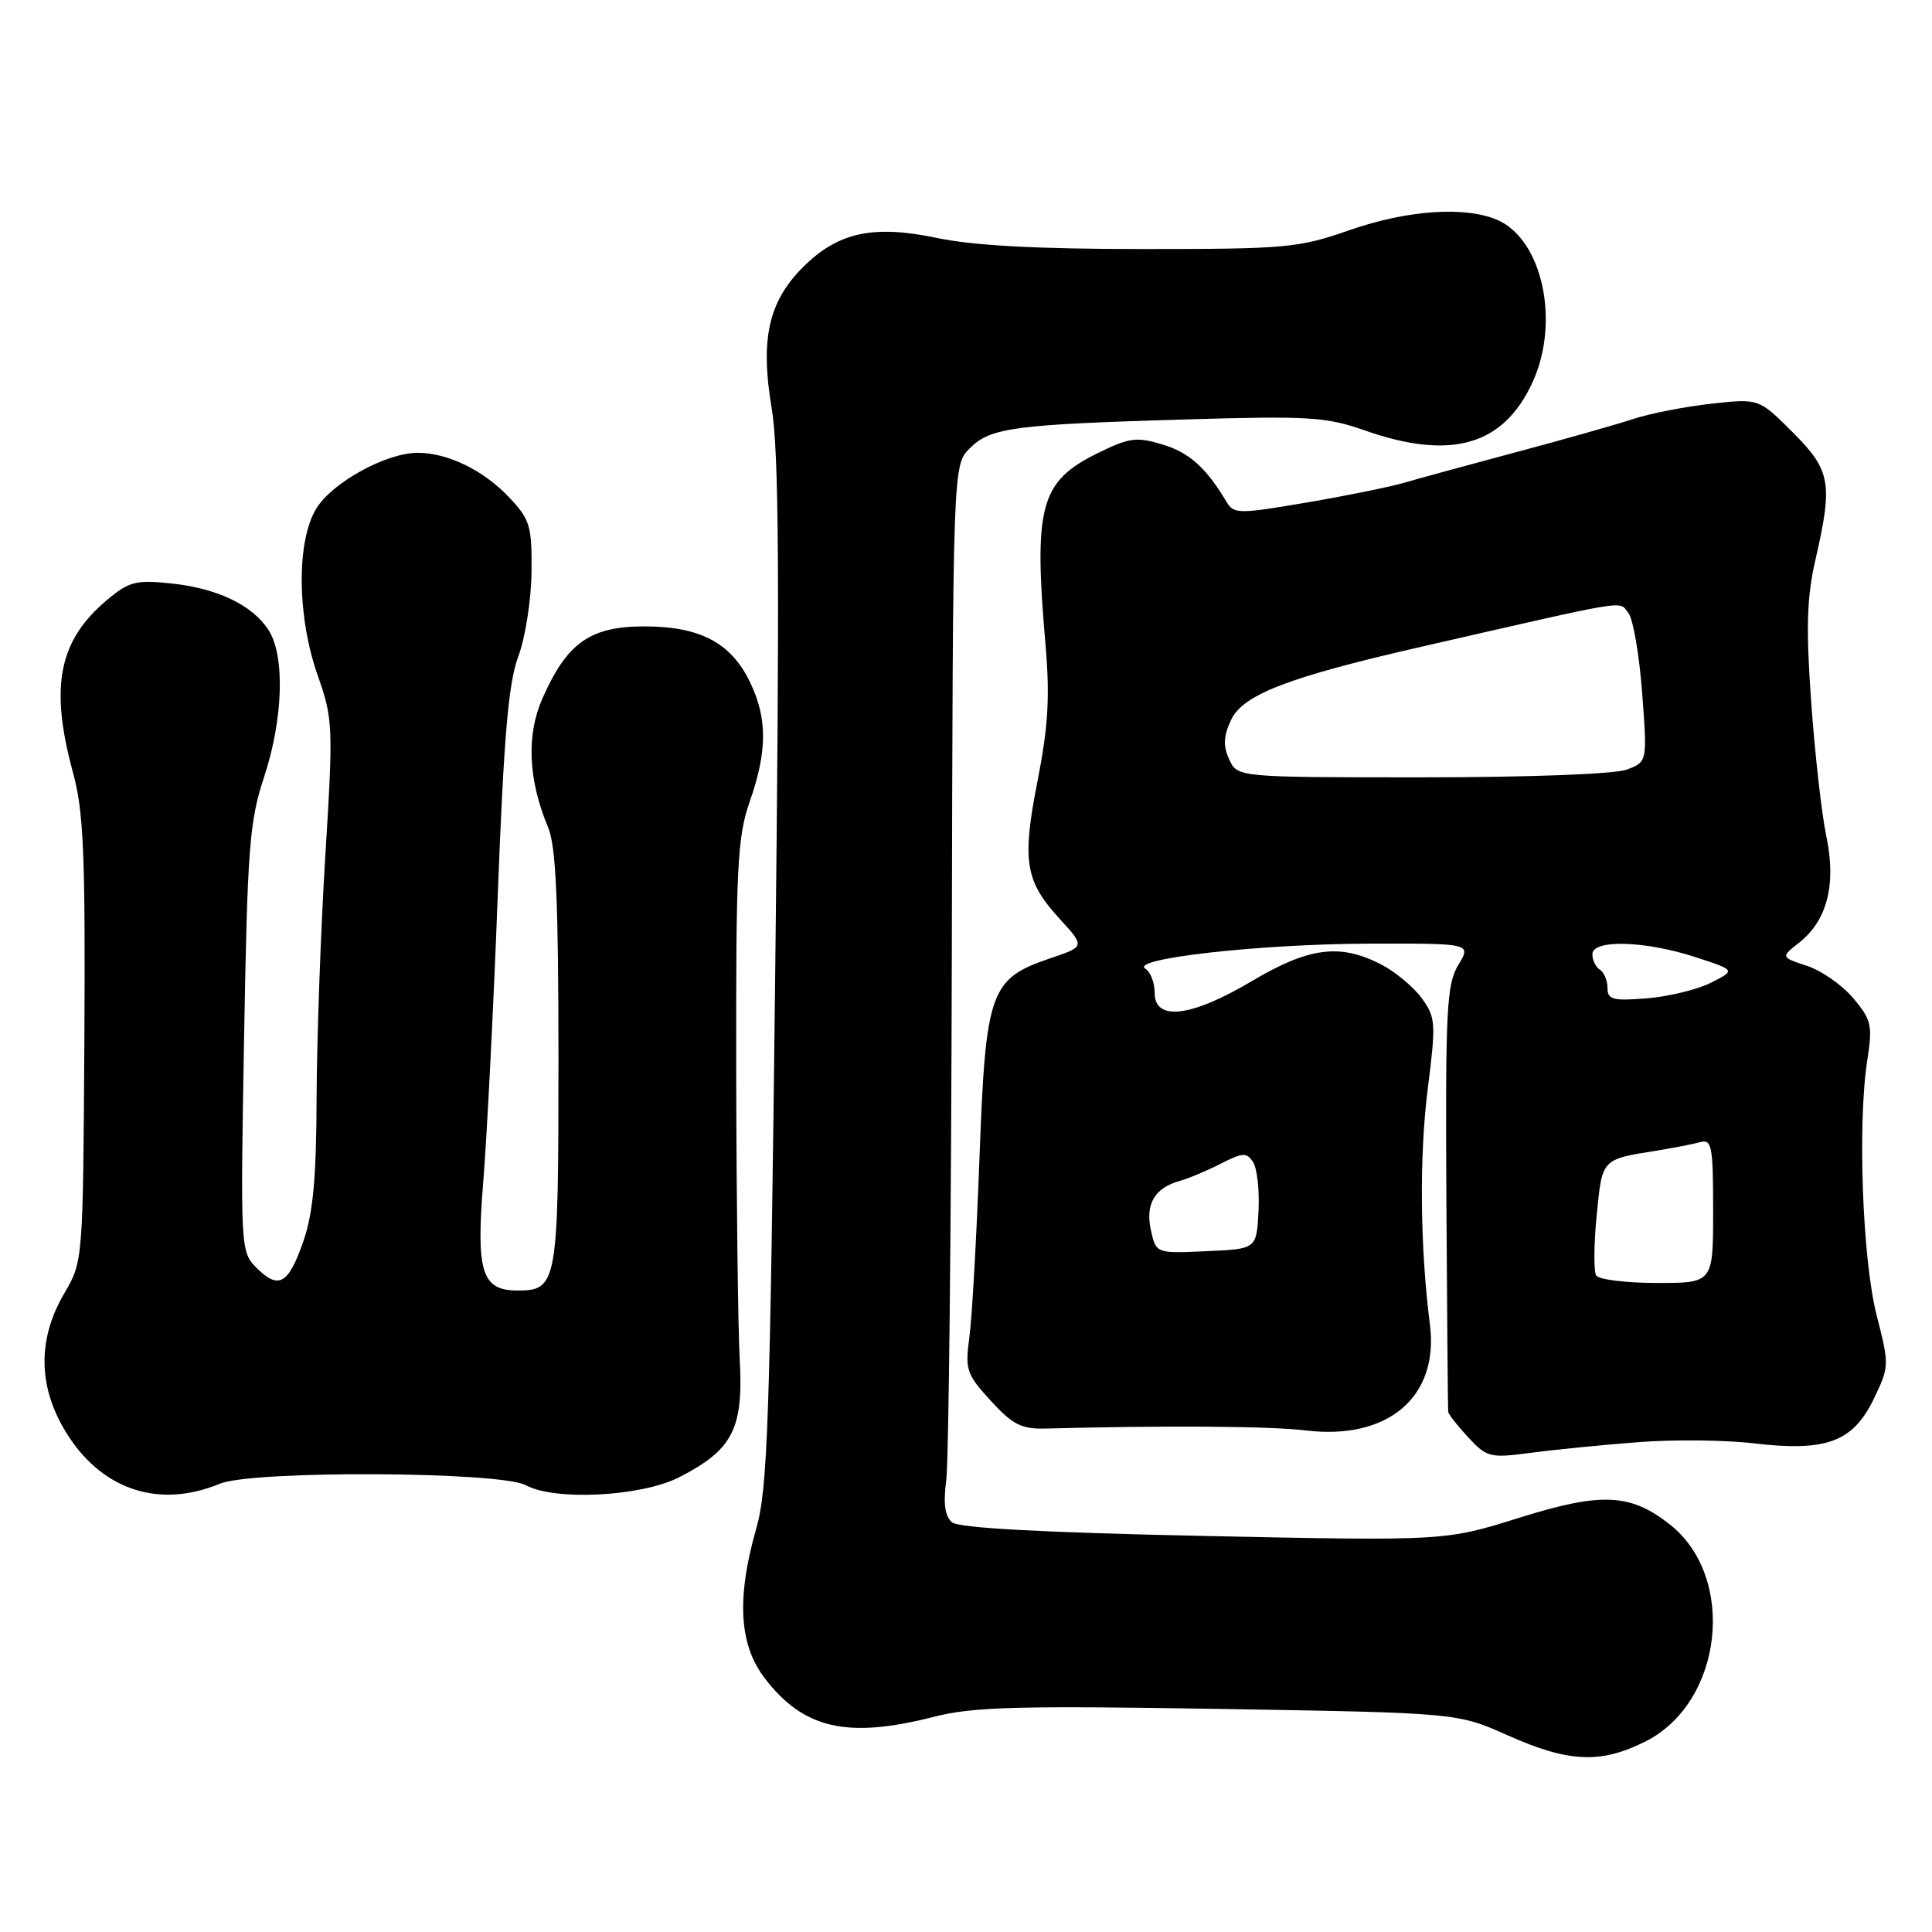 <?xml version="1.0" encoding="UTF-8" standalone="no"?>
<!DOCTYPE svg PUBLIC "-//W3C//DTD SVG 1.1//EN" "http://www.w3.org/Graphics/SVG/1.1/DTD/svg11.dtd" >
<svg xmlns="http://www.w3.org/2000/svg" xmlns:xlink="http://www.w3.org/1999/xlink" version="1.1" viewBox="0 0 256 256">
 <g >
 <path fill="currentColor"
d=" M 218.04 230.75 C 228.32 225.57 230.16 208.99 221.24 201.98 C 216.03 197.88 212.18 197.71 201.38 201.09 C 191.50 204.19 191.50 204.19 159.51 203.52 C 138.14 203.07 127.07 202.47 126.16 201.72 C 125.20 200.92 124.97 199.25 125.39 196.04 C 125.71 193.54 126.04 162.28 126.12 126.57 C 126.26 61.65 126.26 61.65 128.50 59.40 C 131.26 56.65 134.30 56.25 157.34 55.57 C 173.37 55.10 175.74 55.24 180.80 57.02 C 192.29 61.06 199.26 59.04 203.10 50.58 C 206.71 42.65 204.40 31.87 198.53 29.20 C 194.34 27.29 186.53 27.80 178.81 30.50 C 172.08 32.85 170.43 33.00 151.39 33.00 C 137.48 33.00 128.96 32.54 124.20 31.54 C 115.70 29.75 111.03 30.77 106.39 35.41 C 101.82 39.98 100.72 44.96 102.25 54.09 C 103.22 59.83 103.32 76.72 102.72 129.00 C 102.03 188.23 101.72 197.24 100.22 202.50 C 97.58 211.71 97.92 217.89 101.30 222.33 C 106.47 229.11 112.27 230.43 123.86 227.46 C 128.90 226.17 135.03 226.00 161.49 226.44 C 193.10 226.96 193.10 226.96 199.80 229.95 C 207.87 233.55 212.12 233.73 218.04 230.75 Z  M 29.13 196.60 C 33.47 194.81 66.33 194.97 69.68 196.80 C 73.51 198.90 84.99 198.30 89.98 195.75 C 97.08 192.12 98.52 189.34 98.02 180.21 C 97.79 175.97 97.58 158.78 97.55 142.00 C 97.51 114.82 97.70 110.92 99.35 106.19 C 101.67 99.54 101.69 95.26 99.43 90.49 C 96.91 85.19 92.82 83.01 85.40 83.00 C 78.20 83.00 75.15 85.15 71.88 92.53 C 69.72 97.43 69.98 103.32 72.65 109.70 C 73.67 112.15 74.00 119.59 74.00 140.40 C 74.00 170.08 73.84 171.00 68.58 171.00 C 63.82 171.00 63.06 168.56 64.04 156.50 C 64.53 150.45 65.40 133.35 65.96 118.50 C 66.76 97.59 67.37 90.49 68.67 87.00 C 69.60 84.53 70.39 79.49 70.43 75.82 C 70.49 69.72 70.24 68.85 67.50 65.94 C 64.10 62.32 59.34 60.00 55.35 60.00 C 51.16 60.00 44.02 63.93 41.91 67.39 C 39.26 71.72 39.35 81.74 42.11 89.53 C 44.12 95.26 44.17 96.23 43.10 113.50 C 42.49 123.40 41.98 137.80 41.95 145.50 C 41.92 156.02 41.49 160.73 40.21 164.43 C 38.22 170.19 36.93 170.93 33.99 167.99 C 31.88 165.88 31.85 165.45 32.34 137.67 C 32.78 112.35 33.05 108.84 34.98 103.00 C 37.54 95.24 37.79 86.85 35.56 83.45 C 33.39 80.14 28.75 77.93 22.60 77.30 C 18.02 76.82 17.07 77.07 14.18 79.50 C 7.76 84.90 6.57 90.95 9.67 102.36 C 11.08 107.53 11.32 113.14 11.18 137.82 C 11.00 167.14 11.00 167.14 8.50 171.41 C 4.82 177.69 5.05 184.22 9.17 190.45 C 13.89 197.57 21.29 199.85 29.13 196.60 Z  M 217.00 191.10 C 221.68 190.73 228.60 190.80 232.39 191.25 C 241.96 192.38 245.50 191.08 248.26 185.41 C 250.35 181.09 250.36 180.90 248.66 174.26 C 246.78 166.88 246.12 148.84 247.43 140.45 C 248.14 135.87 247.98 135.13 245.57 132.27 C 244.12 130.55 241.36 128.61 239.44 127.98 C 235.95 126.83 235.95 126.83 238.40 124.90 C 242.11 121.98 243.34 117.19 242.00 110.81 C 241.38 107.89 240.48 99.88 239.99 93.00 C 239.29 83.14 239.41 79.17 240.55 74.19 C 242.89 64.00 242.59 62.33 237.53 57.27 C 233.06 52.80 233.06 52.80 226.78 53.49 C 223.33 53.87 218.66 54.78 216.41 55.52 C 214.16 56.26 207.19 58.24 200.91 59.91 C 194.64 61.59 187.95 63.41 186.05 63.97 C 184.15 64.52 178.31 65.71 173.07 66.60 C 164.12 68.12 163.48 68.12 162.52 66.50 C 159.83 61.97 157.57 59.95 154.01 58.89 C 150.57 57.85 149.60 57.99 145.32 60.11 C 137.84 63.82 136.95 67.13 138.53 85.37 C 139.13 92.30 138.90 96.24 137.49 103.42 C 135.39 114.09 135.81 116.73 140.42 121.76 C 143.77 125.42 143.77 125.42 139.22 126.96 C 131.17 129.68 130.61 131.26 129.79 153.32 C 129.40 163.87 128.80 174.60 128.45 177.16 C 127.86 181.49 128.06 182.09 131.28 185.61 C 134.21 188.80 135.35 189.38 138.62 189.29 C 154.57 188.87 168.35 188.97 173.03 189.54 C 183.93 190.86 190.70 185.09 189.47 175.50 C 188.16 165.21 188.05 153.21 189.19 144.23 C 190.29 135.52 190.24 134.80 188.36 132.23 C 187.26 130.73 184.81 128.71 182.93 127.75 C 177.51 124.99 173.42 125.53 165.88 130.00 C 157.85 134.77 153.00 135.36 153.00 131.56 C 153.00 130.22 152.45 128.78 151.77 128.36 C 149.62 127.03 166.92 125.09 181.24 125.04 C 194.97 125.00 194.97 125.00 193.24 127.85 C 191.69 130.40 191.52 133.72 191.65 158.60 C 191.74 173.95 191.85 186.77 191.90 187.10 C 191.96 187.44 193.16 188.96 194.57 190.48 C 197.01 193.11 197.45 193.22 202.82 192.51 C 205.94 192.09 212.32 191.46 217.00 191.10 Z  M 211.50 169.00 C 211.16 168.45 211.19 164.86 211.57 161.03 C 212.31 153.50 212.18 153.64 219.50 152.47 C 221.70 152.11 224.29 151.61 225.25 151.35 C 226.83 150.91 227.00 151.80 227.00 160.43 C 227.00 170.00 227.00 170.00 219.56 170.00 C 215.47 170.00 211.84 169.55 211.50 169.00 Z  M 152.50 163.00 C 151.74 159.54 152.99 157.41 156.34 156.47 C 157.53 156.14 159.98 155.11 161.79 154.18 C 164.69 152.70 165.19 152.68 166.05 154.00 C 166.58 154.83 166.90 157.75 166.76 160.50 C 166.50 165.50 166.50 165.50 159.84 165.79 C 153.18 166.09 153.18 166.09 152.50 163.00 Z  M 213.00 130.91 C 213.00 129.93 212.55 128.84 212.00 128.50 C 211.45 128.16 211.00 127.23 211.00 126.44 C 211.00 124.44 218.03 124.65 224.74 126.85 C 229.98 128.56 229.98 128.56 226.74 130.20 C 224.96 131.11 221.14 132.04 218.25 132.28 C 213.71 132.65 213.00 132.46 213.00 130.91 Z  M 162.87 100.61 C 162.05 98.81 162.12 97.52 163.14 95.36 C 164.73 92.02 170.79 89.70 188.50 85.66 C 216.54 79.25 214.42 79.60 215.76 81.20 C 216.38 81.96 217.21 86.71 217.59 91.76 C 218.28 100.94 218.28 100.94 215.58 101.97 C 213.99 102.57 202.76 103.00 188.41 103.00 C 163.96 103.00 163.96 103.00 162.87 100.61 Z "/>
</g>
</svg>